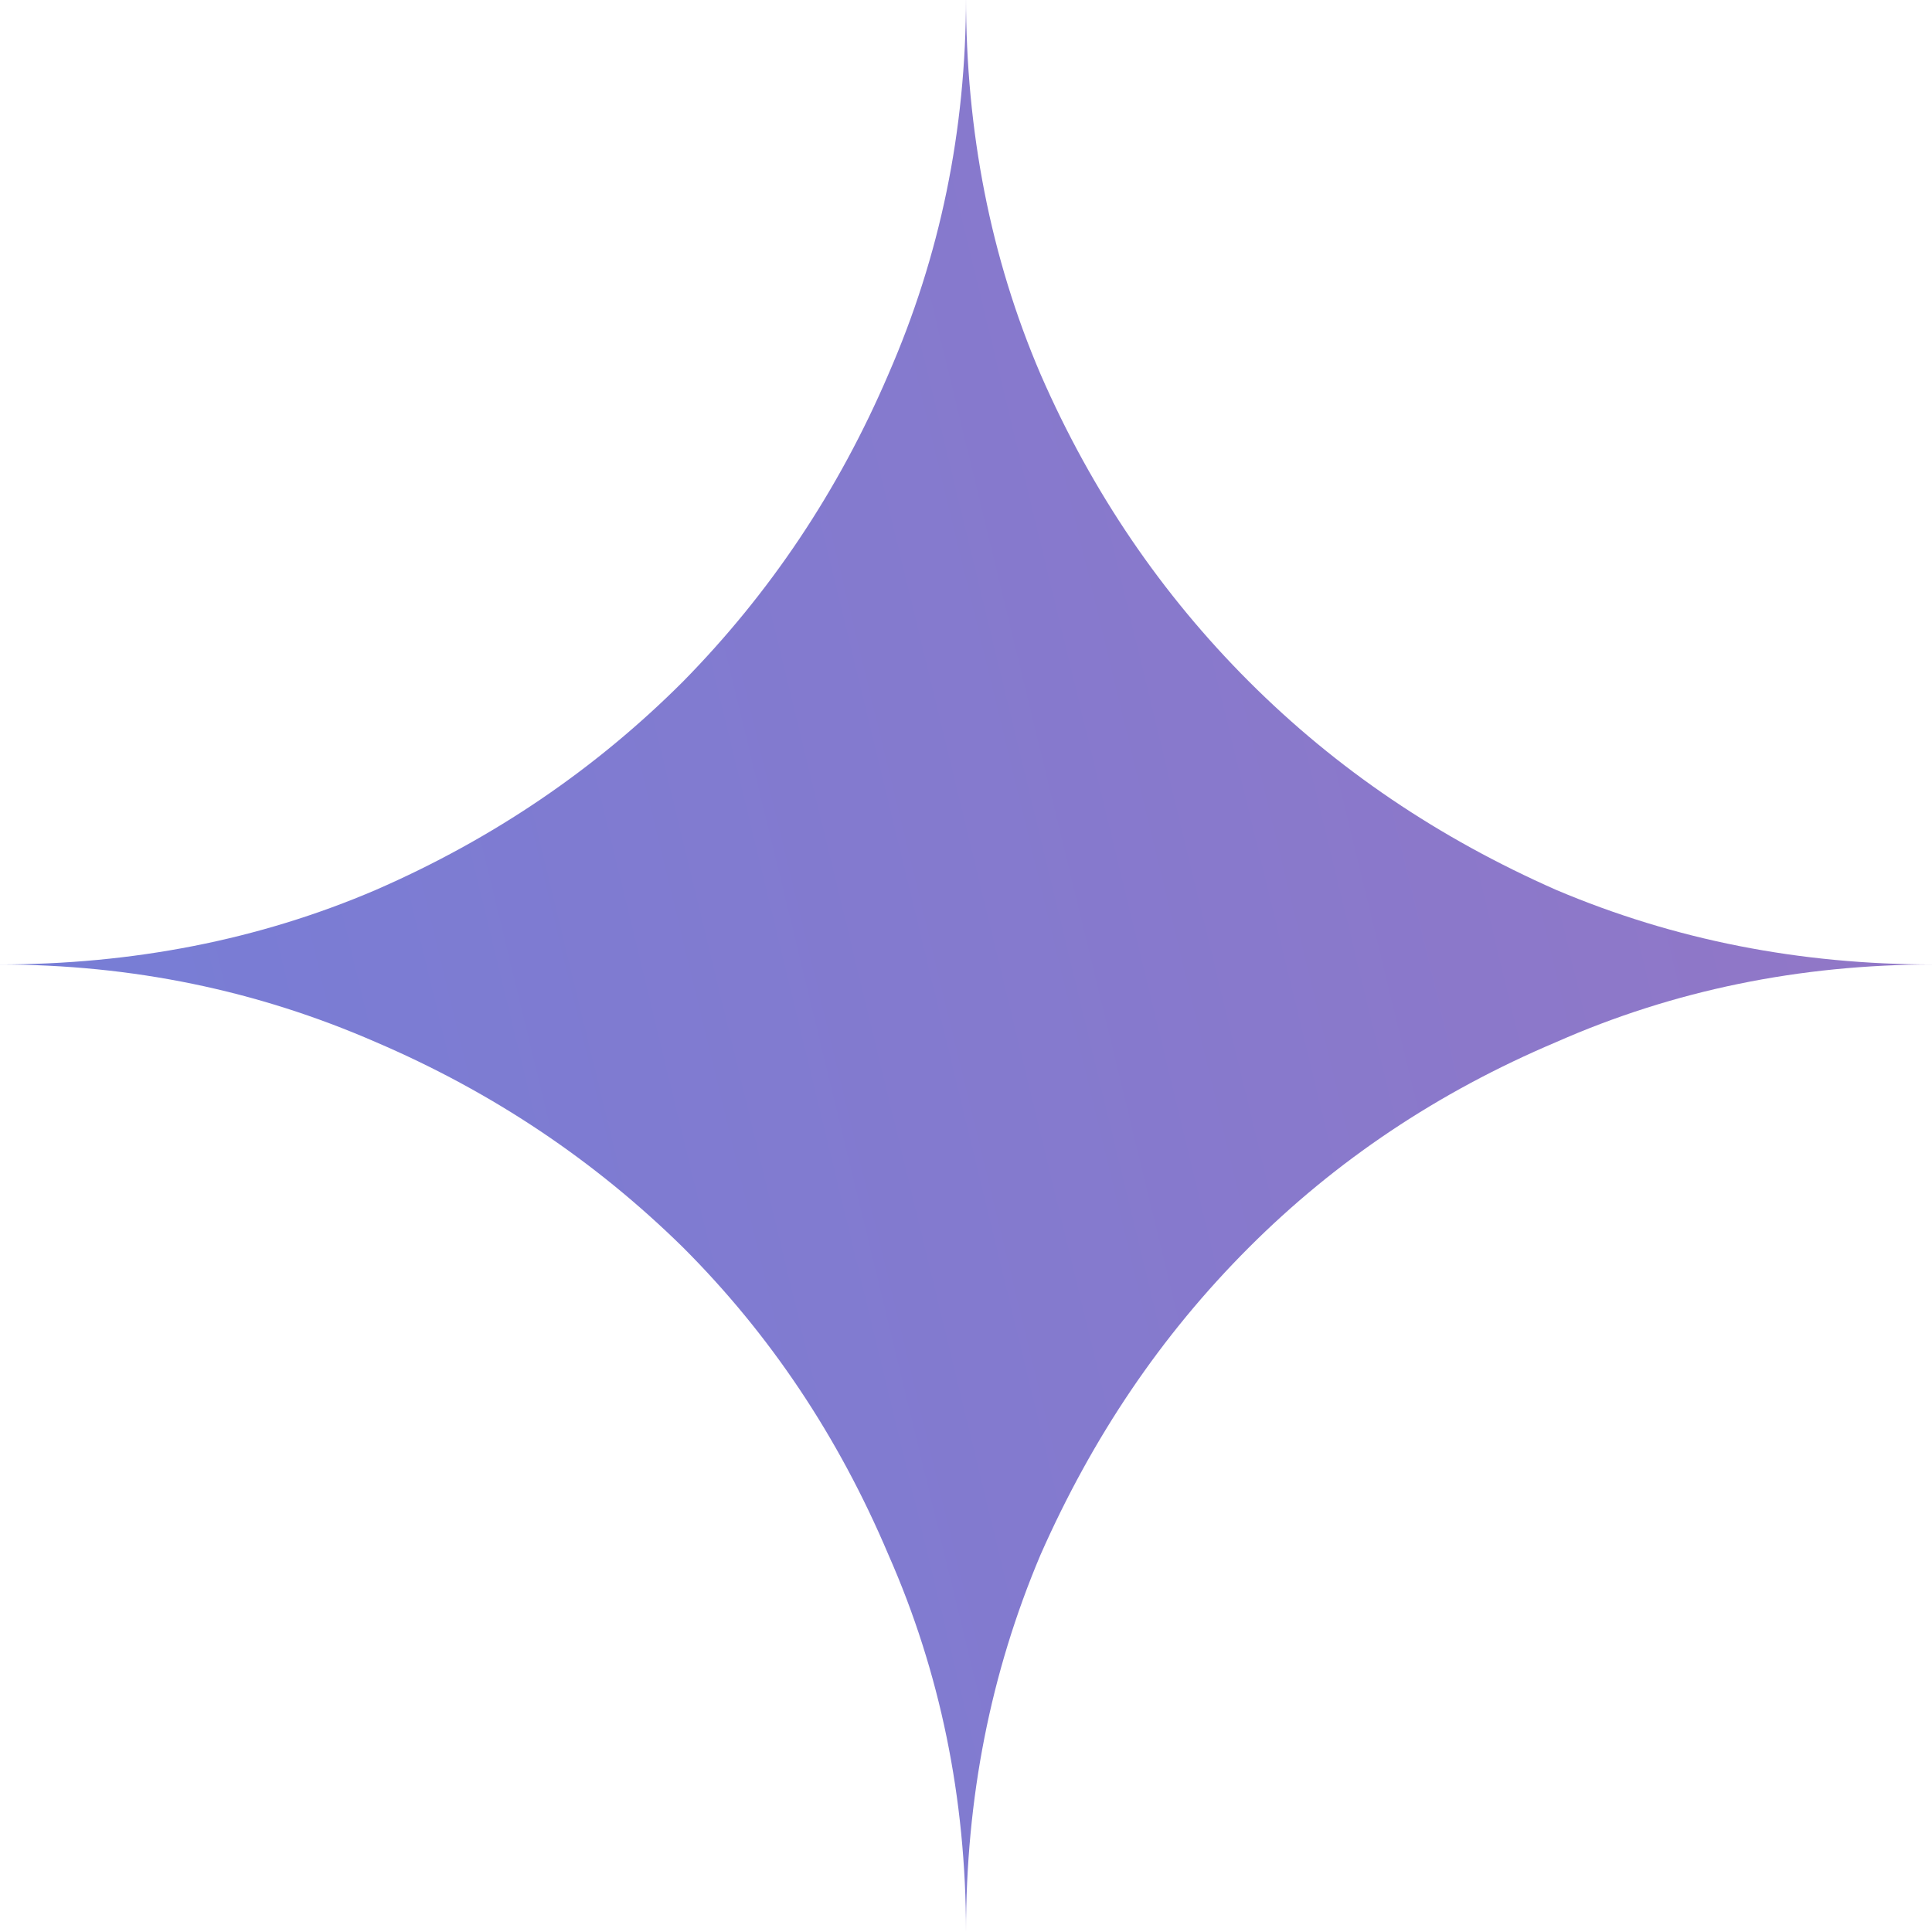 <?xml version="1.0" encoding="UTF-8"?>
<svg id="Layer_1" data-name="Layer 1" xmlns="http://www.w3.org/2000/svg" xmlns:xlink="http://www.w3.org/1999/xlink" version="1.1" viewBox="0 0 127 127">
  <defs>
    <style>
      .cls-1 {
        clip-path: url(#clippath);
      }

      .cls-2 {
        fill: url(#linear-gradient);
      }

      .cls-2, .cls-3 {
        stroke-width: 0px;
      }

      .cls-3 {
        clip-rule: evenodd;
        fill: none;
      }
    </style>
    <clipPath id="clippath">
      <path class="cls-3" d="M58.4,102.2c3.4,7.7,5.1,16,5.1,24.8,0-8.8,1.6-17,4.9-24.8,3.4-7.7,7.9-14.4,13.7-20.2,5.7-5.7,12.4-10.2,20.2-13.5,7.7-3.4,16-5.1,24.8-5.1-8.8,0-17-1.6-24.8-4.9-7.7-3.4-14.4-7.9-20.2-13.7-5.7-5.7-10.3-12.4-13.7-20.2-3.3-7.7-4.9-16-4.9-24.8,0,8.8-1.7,17-5.1,24.8-3.3,7.7-7.8,14.4-13.5,20.2-5.7,5.7-12.4,10.3-20.2,13.7-7.7,3.3-16,4.9-24.8,4.9,8.8,0,17,1.7,24.8,5.1,7.7,3.3,14.4,7.8,20.2,13.5,5.7,5.7,10.2,12.4,13.5,20.2Z"/>
    </clipPath>
    <linearGradient id="linear-gradient" x1="-759.4" y1="195" x2="263.4" y2="443.2" gradientTransform="translate(0 128) scale(1 -1)" gradientUnits="userSpaceOnUse">
      <stop offset="0" stop-color="#439ddf"/>
      <stop offset=".5" stop-color="#4f87ed"/>
      <stop offset=".8" stop-color="#9476c5"/>
      <stop offset=".9" stop-color="#bc688e"/>
      <stop offset="1" stop-color="#d6645d"/>
    </linearGradient>
  </defs>
  <g class="cls-1">
    <rect class="cls-2" x="-914.7" y="-1129.6" width="2063.8" height="1699.7"/>
  </g>
</svg>